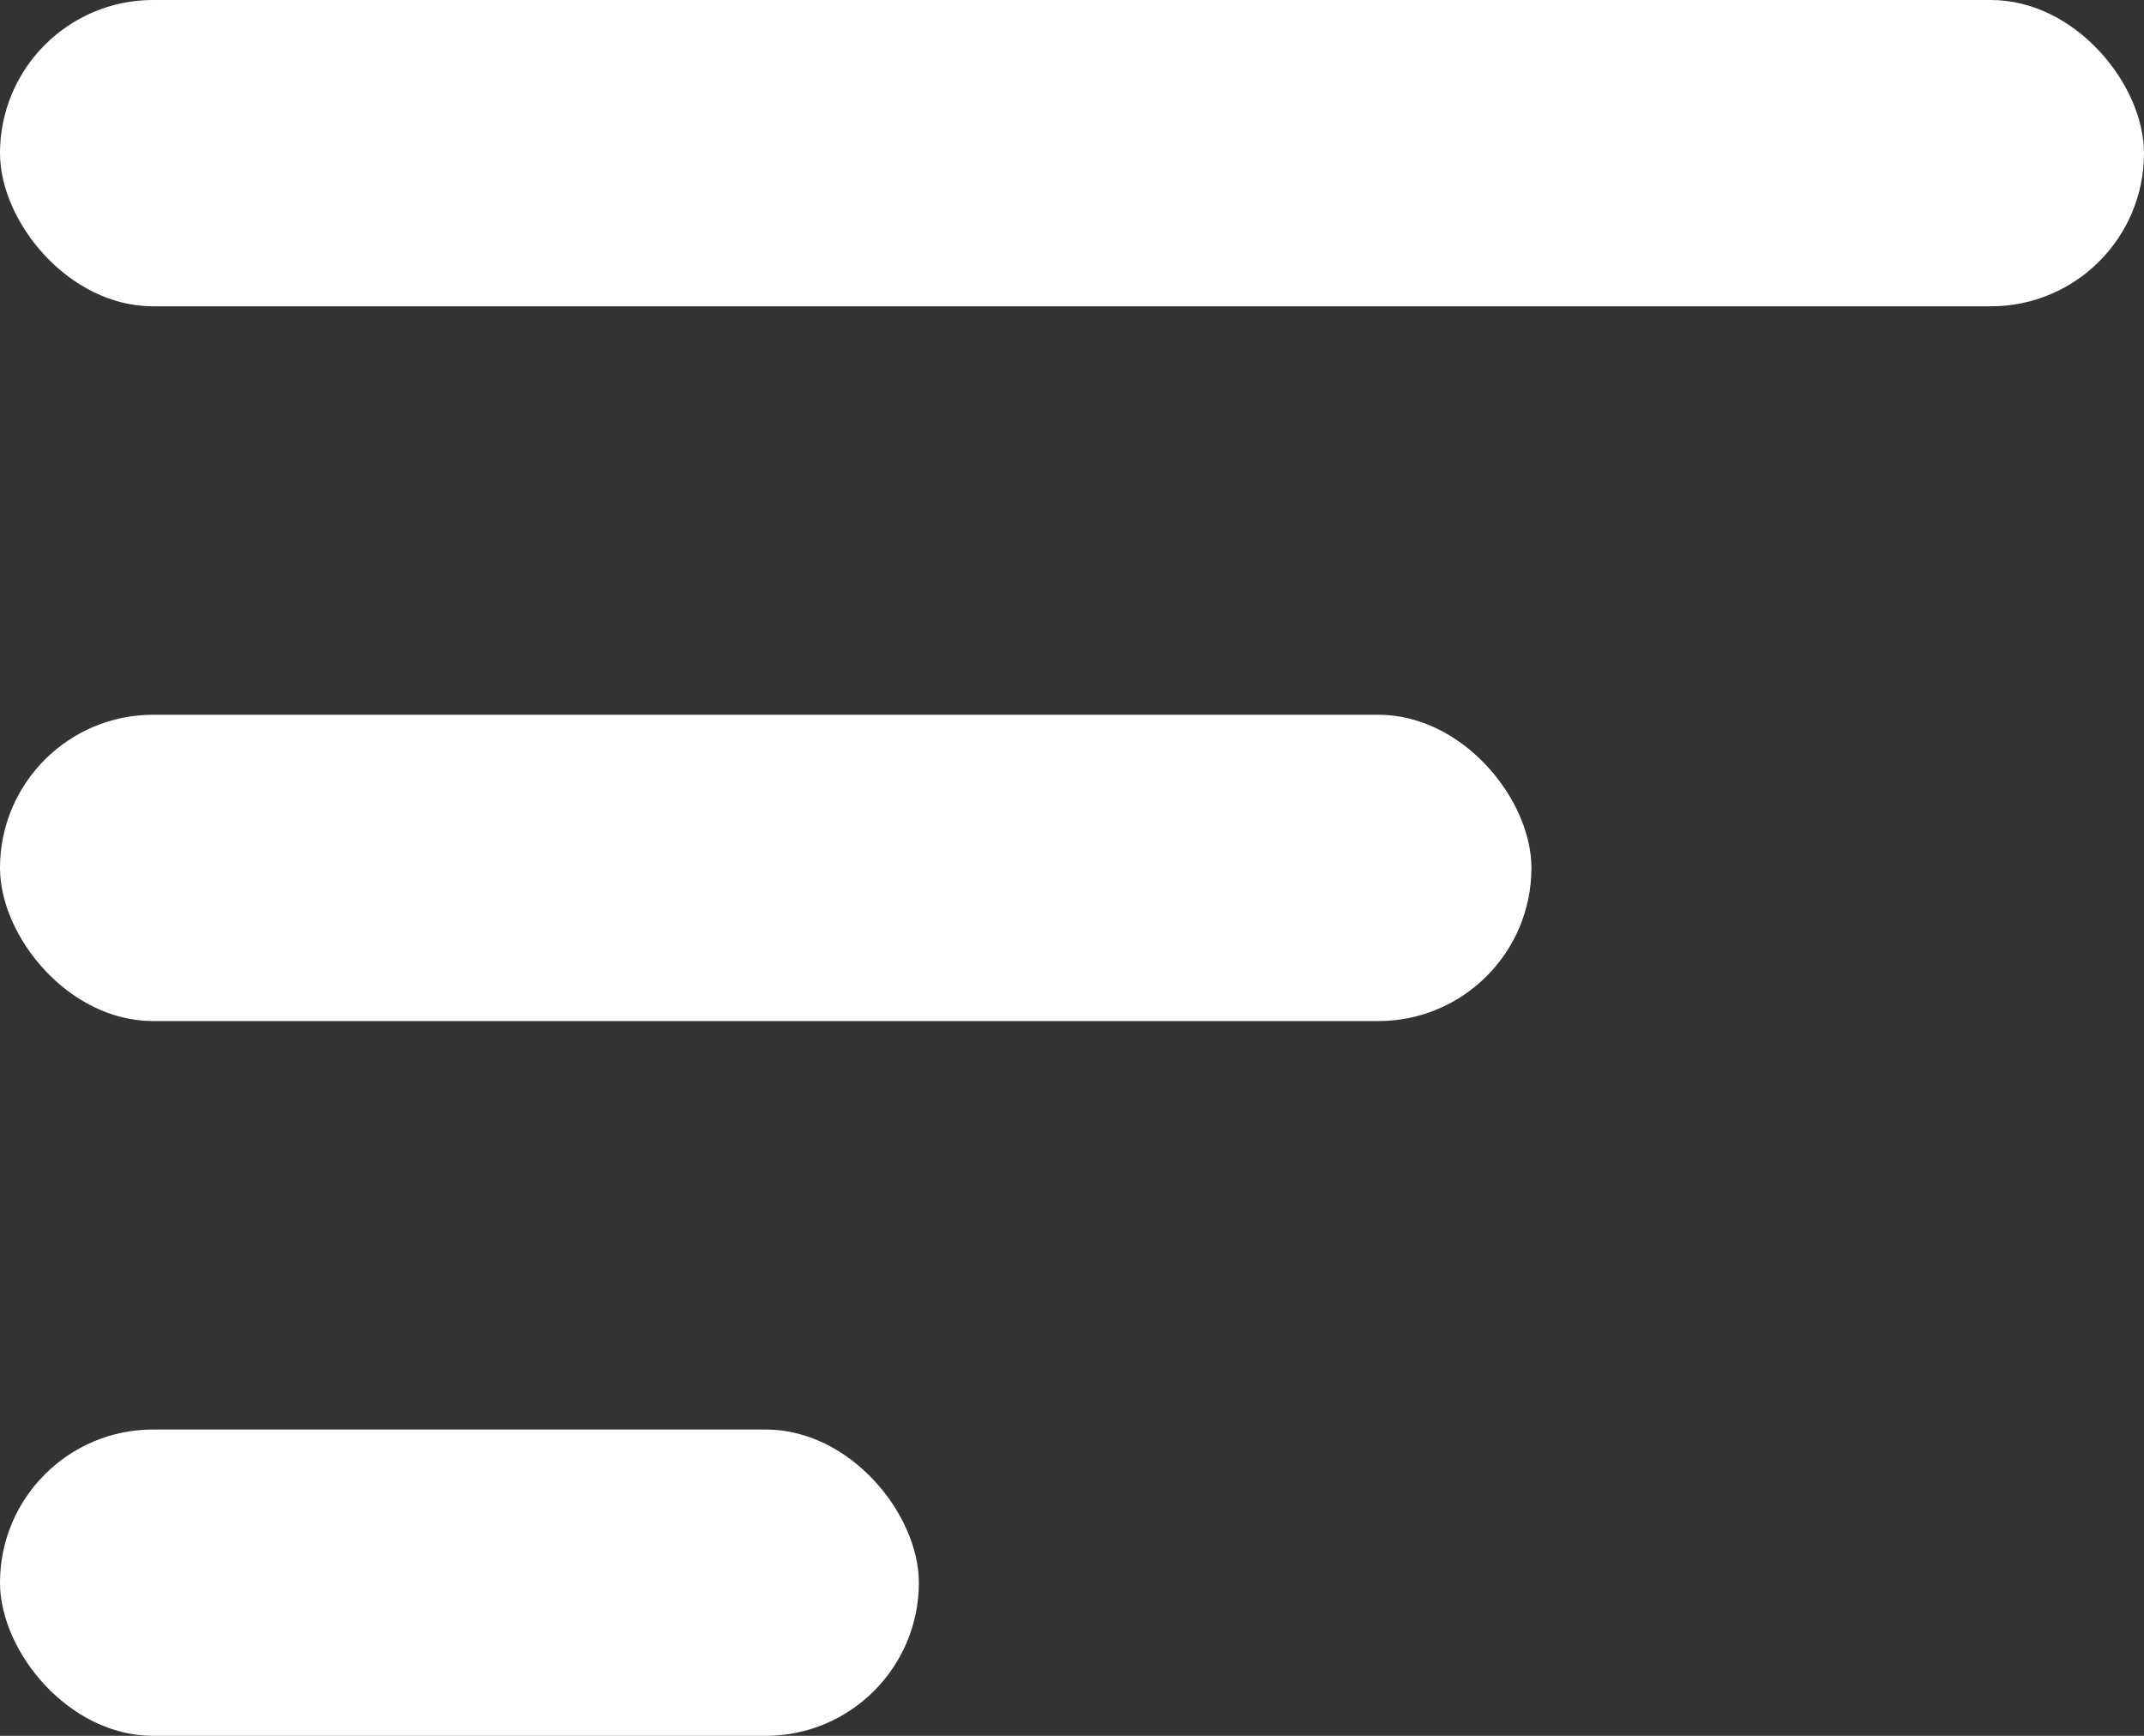 <svg xmlns="http://www.w3.org/2000/svg" width="21" height="17" viewBox="0 0 21 17">
  <rect x="0" y="0" width="21" height="17" fill="#333333" stroke="none"/>
  <g id="Group_2733" data-name="Group 2733" transform="translate(-27 -36)">
    <rect id="Rectangle_3" data-name="Rectangle 3" width="21" height="3" rx="1.5" transform="translate(27 36)" fill="#fff"/>
    <rect id="Rectangle_4" data-name="Rectangle 4" width="15" height="3" rx="1.5" transform="translate(27 43)" fill="#fff"/>
    <rect id="Rectangle_5" data-name="Rectangle 5" width="9" height="3" rx="1.5" transform="translate(27 50)" fill="#fff"/>
  </g>
</svg>
